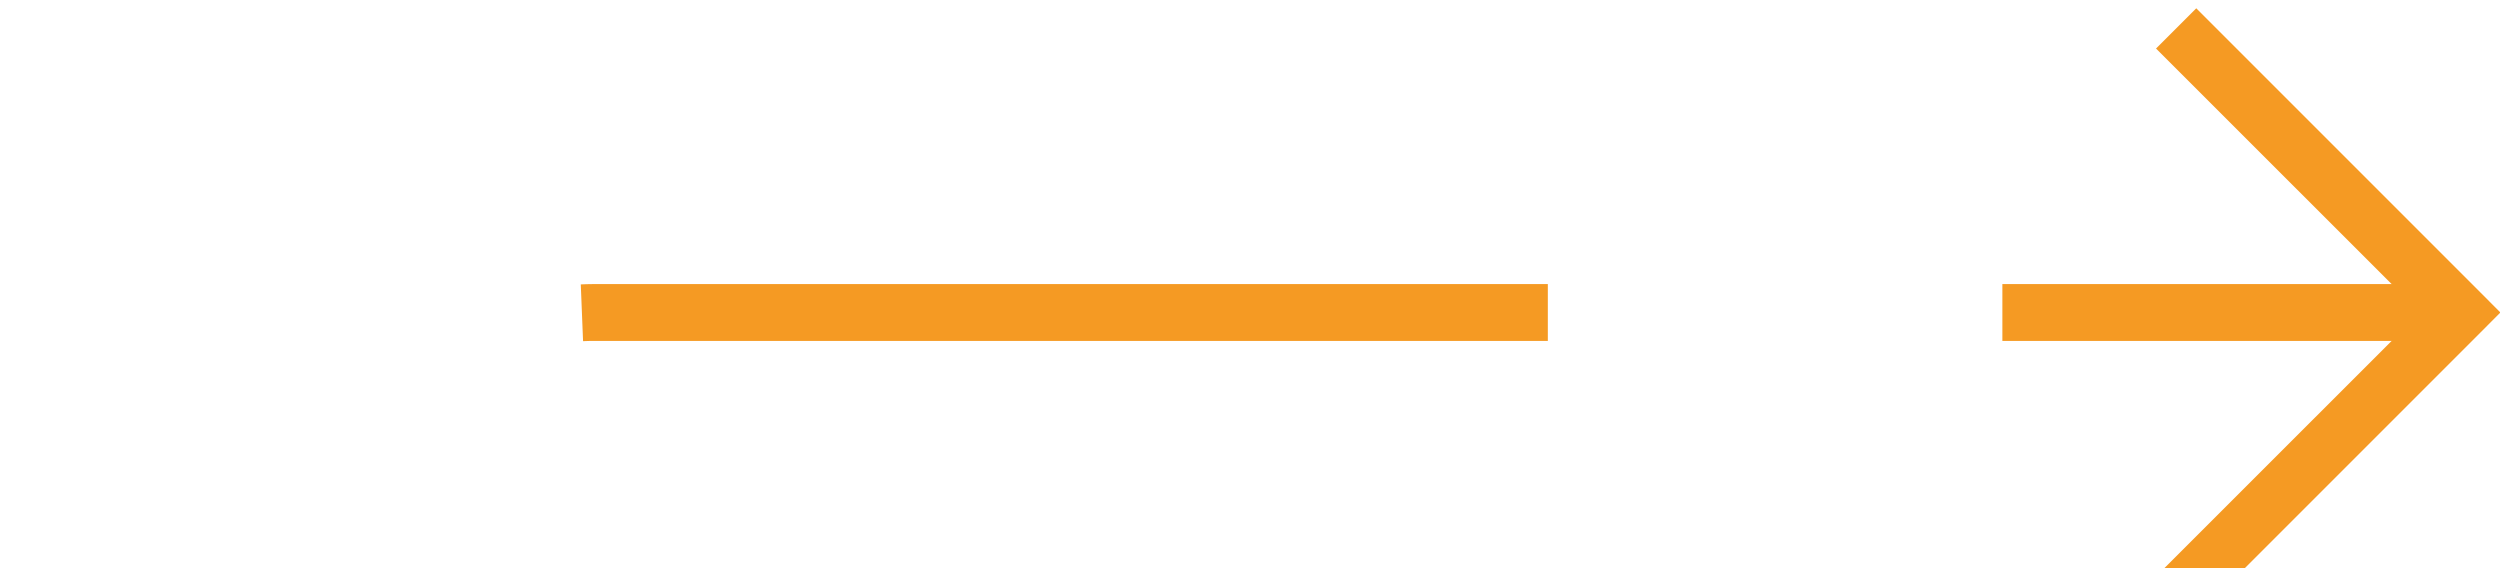 ﻿<?xml version="1.0" encoding="utf-8"?>
<svg version="1.1" xmlns:xlink="http://www.w3.org/1999/xlink" width="44px" height="10px" preserveAspectRatio="xMinYMid meet" viewBox="3665 85  44 8" xmlns="http://www.w3.org/2000/svg">
  <path d="M 3650 218.5  L 3665 218.5  A 5 5 0 0 0 3670.5 213.5 L 3670.5 94  A 5 5 0 0 1 3675.5 89.5 L 3708 89.5  " stroke-width="1" stroke-dasharray="17,8" stroke="#f59a23" fill="none" />
  <path d="M 3702.946 84.854  L 3707.593 89.5  L 3702.946 94.146  L 3703.654 94.854  L 3708.654 89.854  L 3709.007 89.5  L 3708.654 89.146  L 3703.654 84.146  L 3702.946 84.854  Z " fill-rule="nonzero" fill="#f59a23" stroke="none" />
</svg>